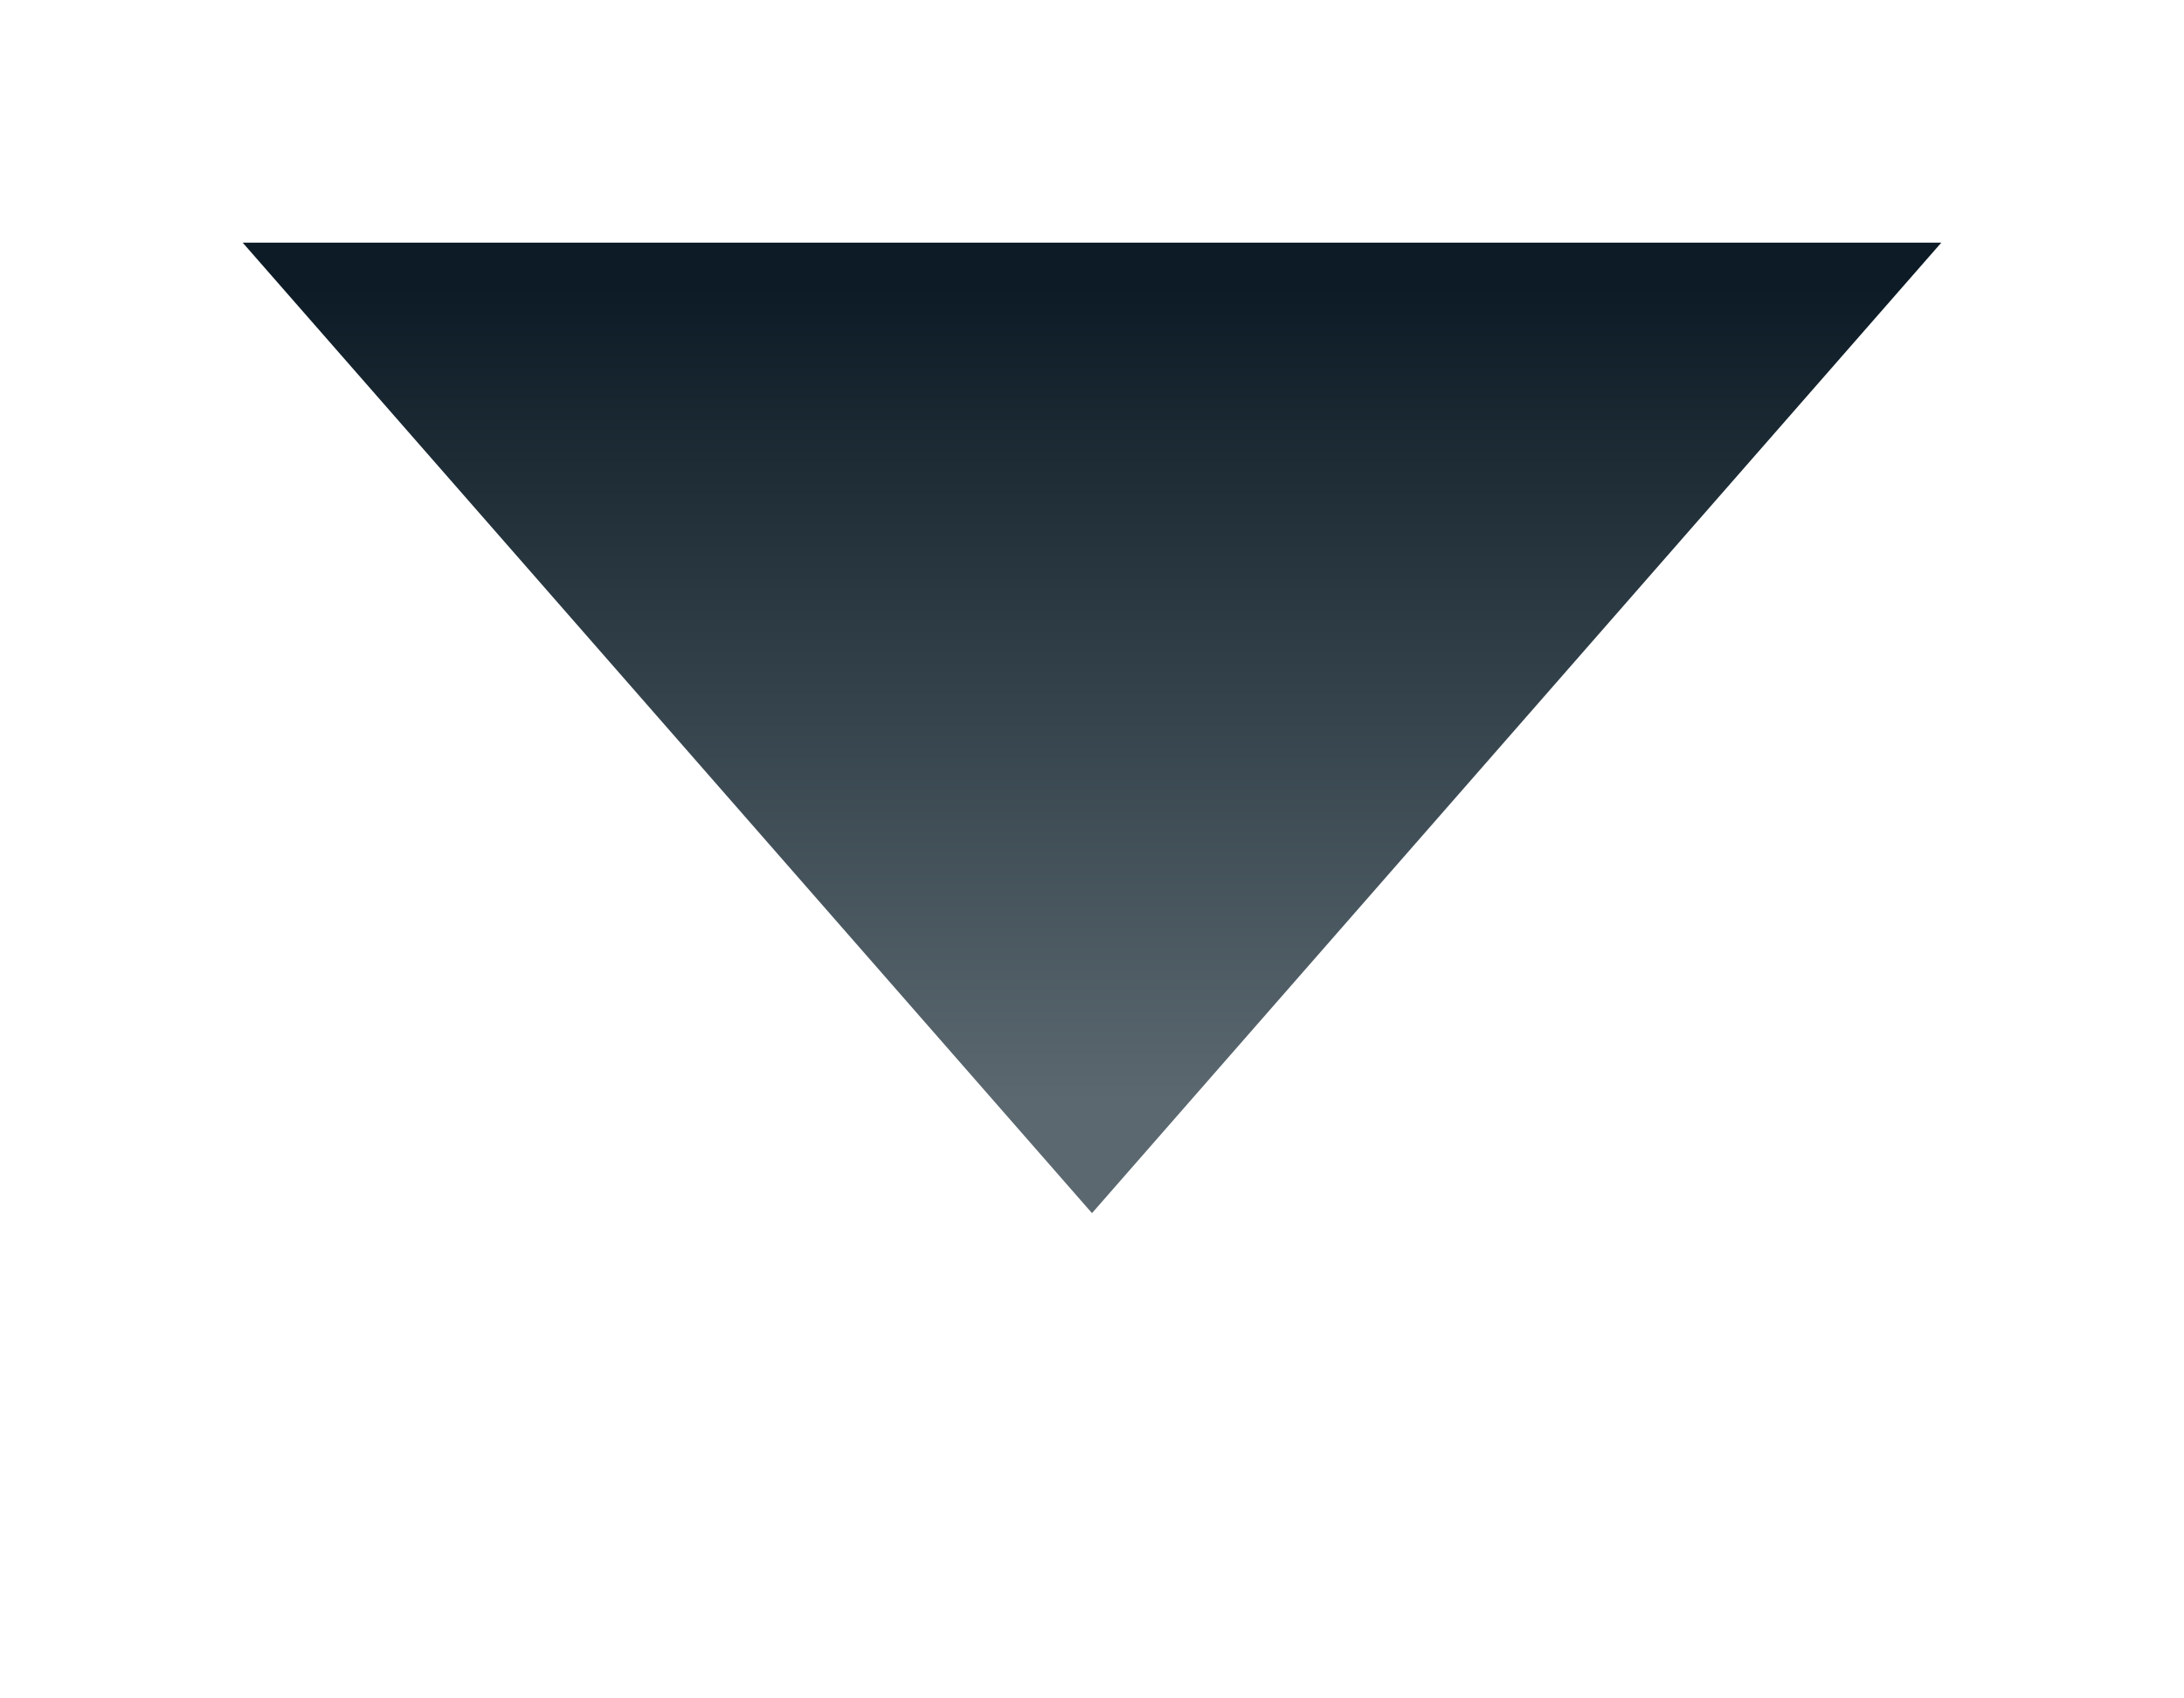 <svg width="9" height="7" version="1.1" viewBox="0 0 9 7" xmlns="http://www.w3.org/2000/svg" xmlns:xlink="http://www.w3.org/1999/xlink">
 <defs>
  <linearGradient id="linearGradient3590" x1="4.235" x2="4.235" y1="1.183" y2="4.54" gradientUnits="userSpaceOnUse">
   <stop stop-color="#0c1b25" offset="0"/>
   <stop stop-color="#5b6870" offset="1"/>
  </linearGradient>
 </defs>
 <path d="m4.5 5-3.5-4h7z" fill="url(#linearGradient3590)"/>
</svg>
